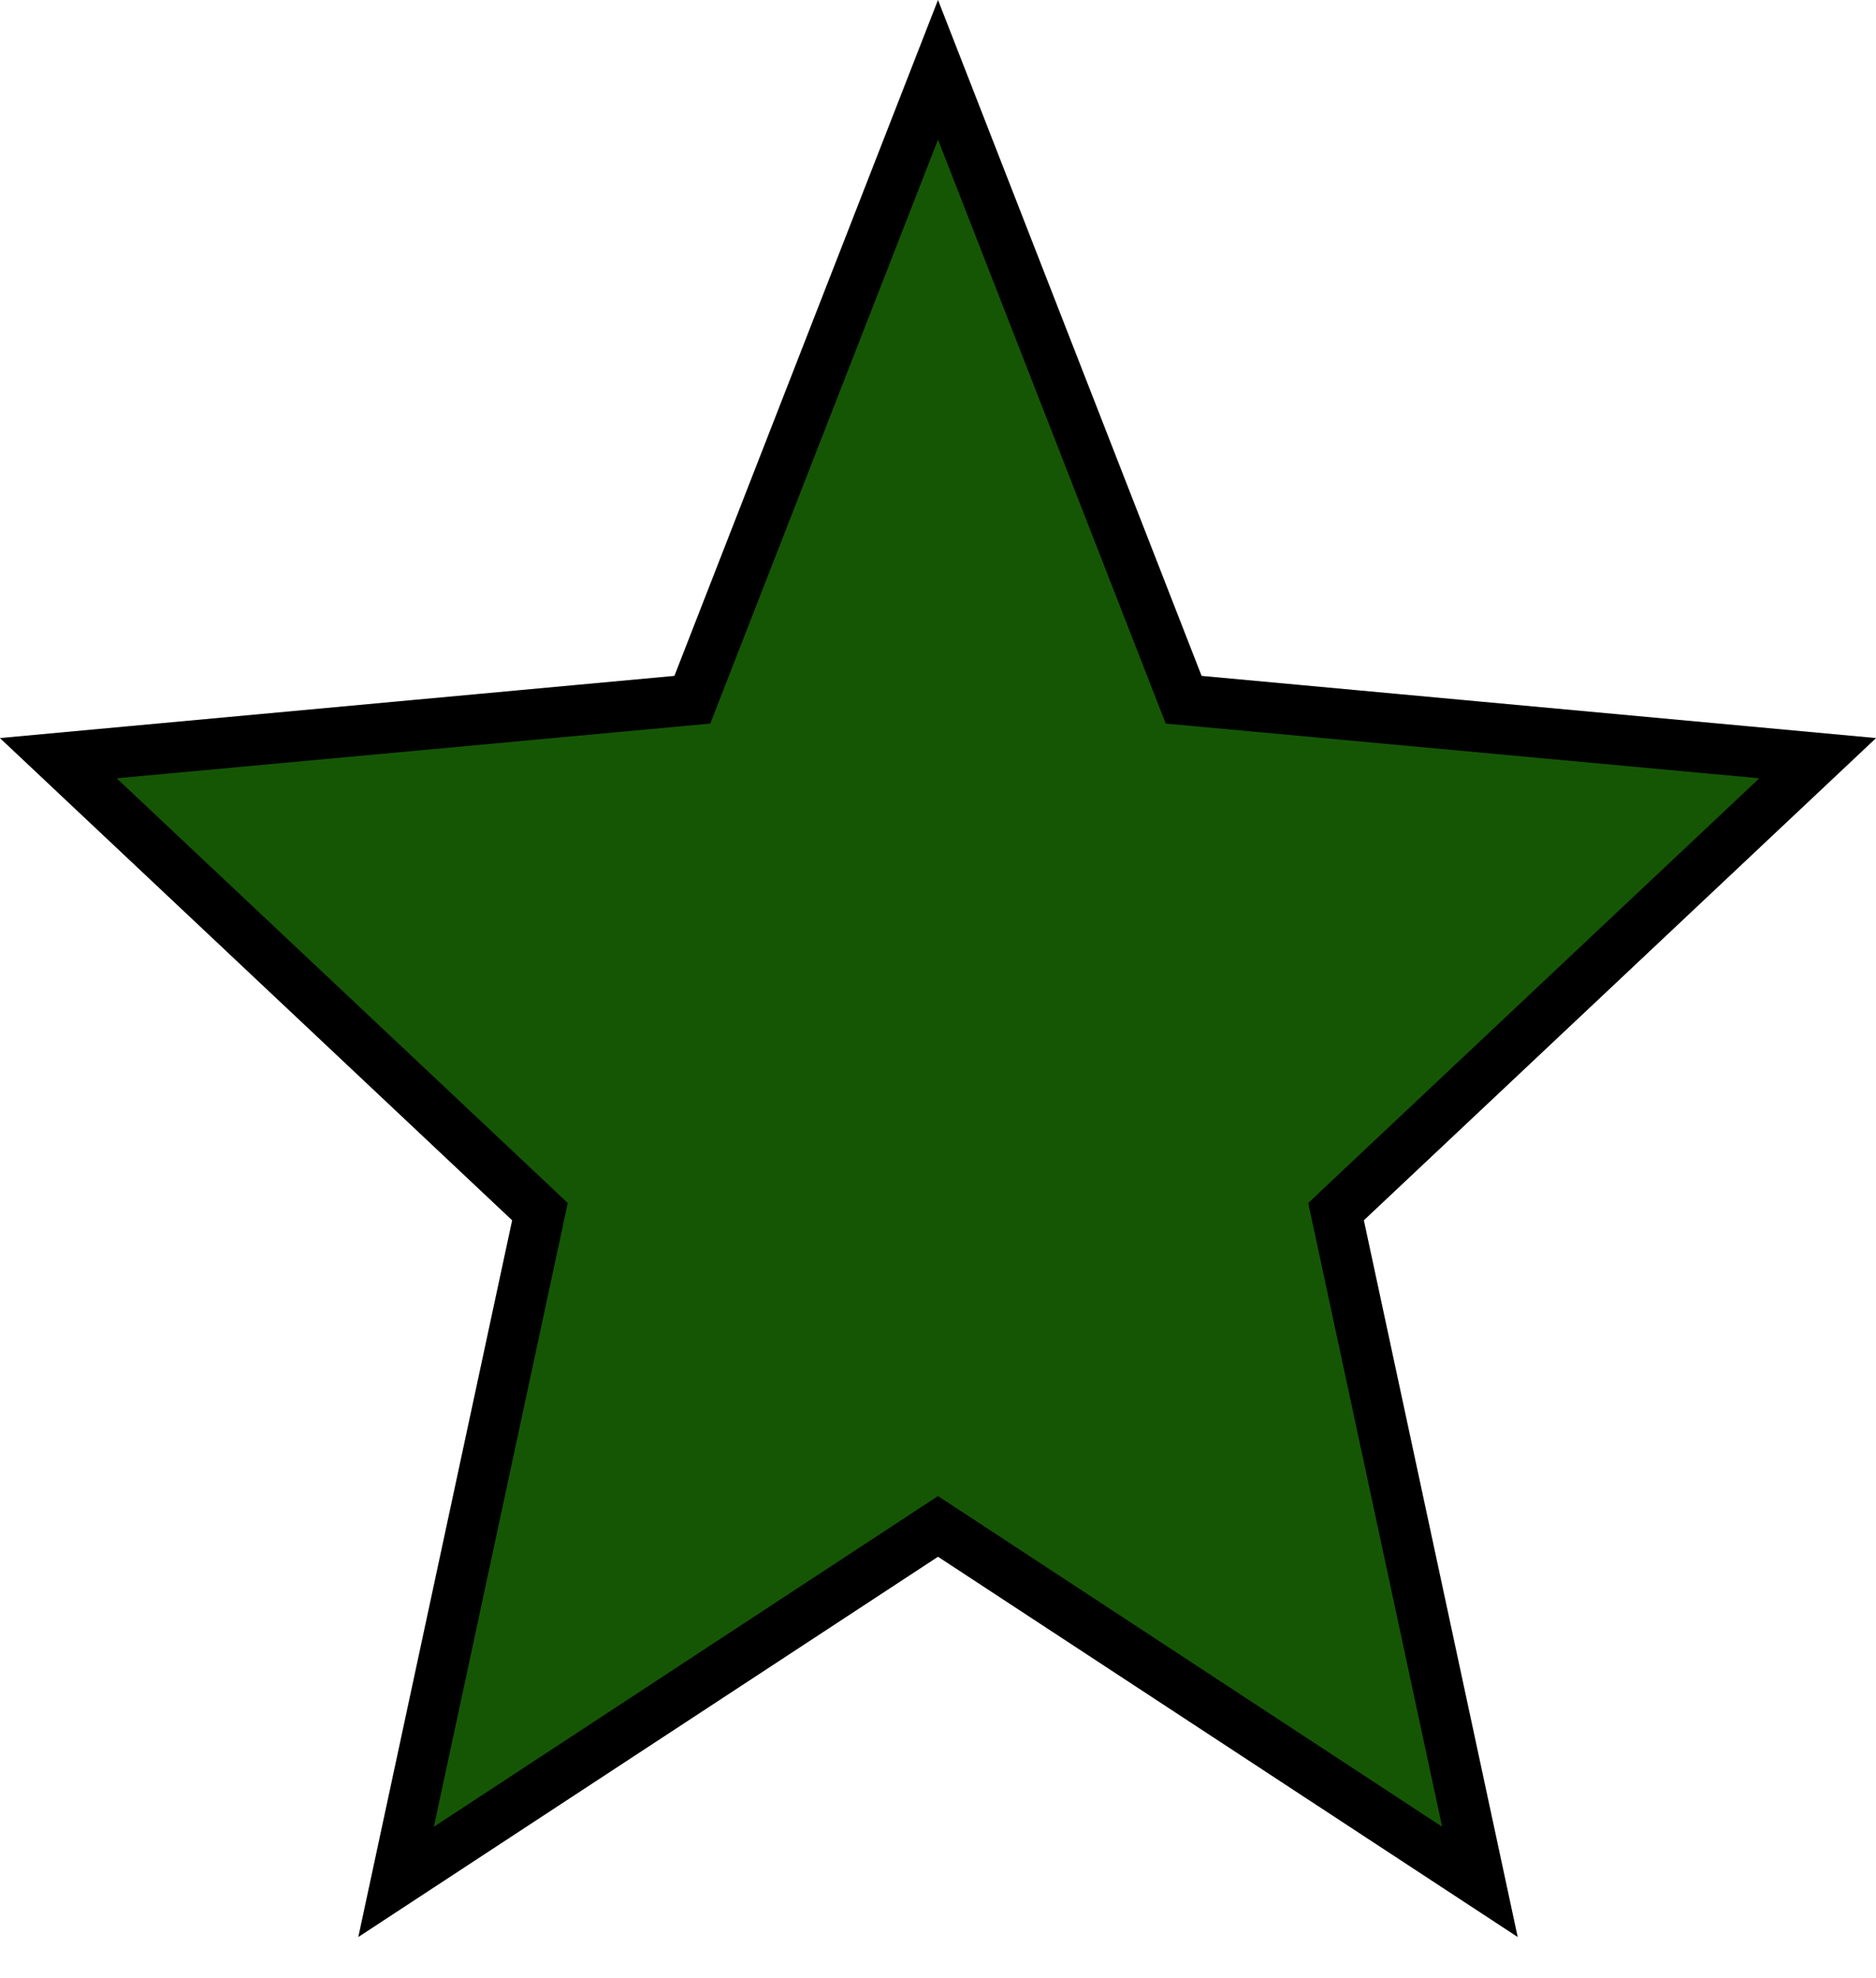 <svg width="37" height="39" viewBox="0 0 37 39" fill="none" xmlns="http://www.w3.org/2000/svg">
<path d="M18.774 30.274L18.5 30.095L18.226 30.274L7.812 37.103L10.59 24.165L10.649 23.889L10.444 23.695L1.15 14.948L13.347 13.824L13.655 13.796L13.767 13.508L18.5 1.376L23.233 13.508L23.345 13.796L23.653 13.824L35.85 14.948L26.556 23.695L26.351 23.889L26.41 24.165L29.188 37.103L18.774 30.274Z" fill="#155605"/>
<path d="M18.774 30.274L18.5 30.095L18.226 30.274L7.812 37.103L10.59 24.165L10.649 23.889L10.444 23.695L1.15 14.948L13.347 13.824L13.655 13.796L13.767 13.508L18.5 1.376L23.233 13.508L23.345 13.796L23.653 13.824L35.85 14.948L26.556 23.695L26.351 23.889L26.41 24.165L29.188 37.103L18.774 30.274Z" stroke="black"/>
<path d="M18.774 30.274L18.5 30.095L18.226 30.274L7.812 37.103L10.59 24.165L10.649 23.889L10.444 23.695L1.15 14.948L13.347 13.824L13.655 13.796L13.767 13.508L18.5 1.376L23.233 13.508L23.345 13.796L23.653 13.824L35.85 14.948L26.556 23.695L26.351 23.889L26.41 24.165L29.188 37.103L18.774 30.274Z" stroke="black" stroke-opacity="0.2"/>
</svg>
